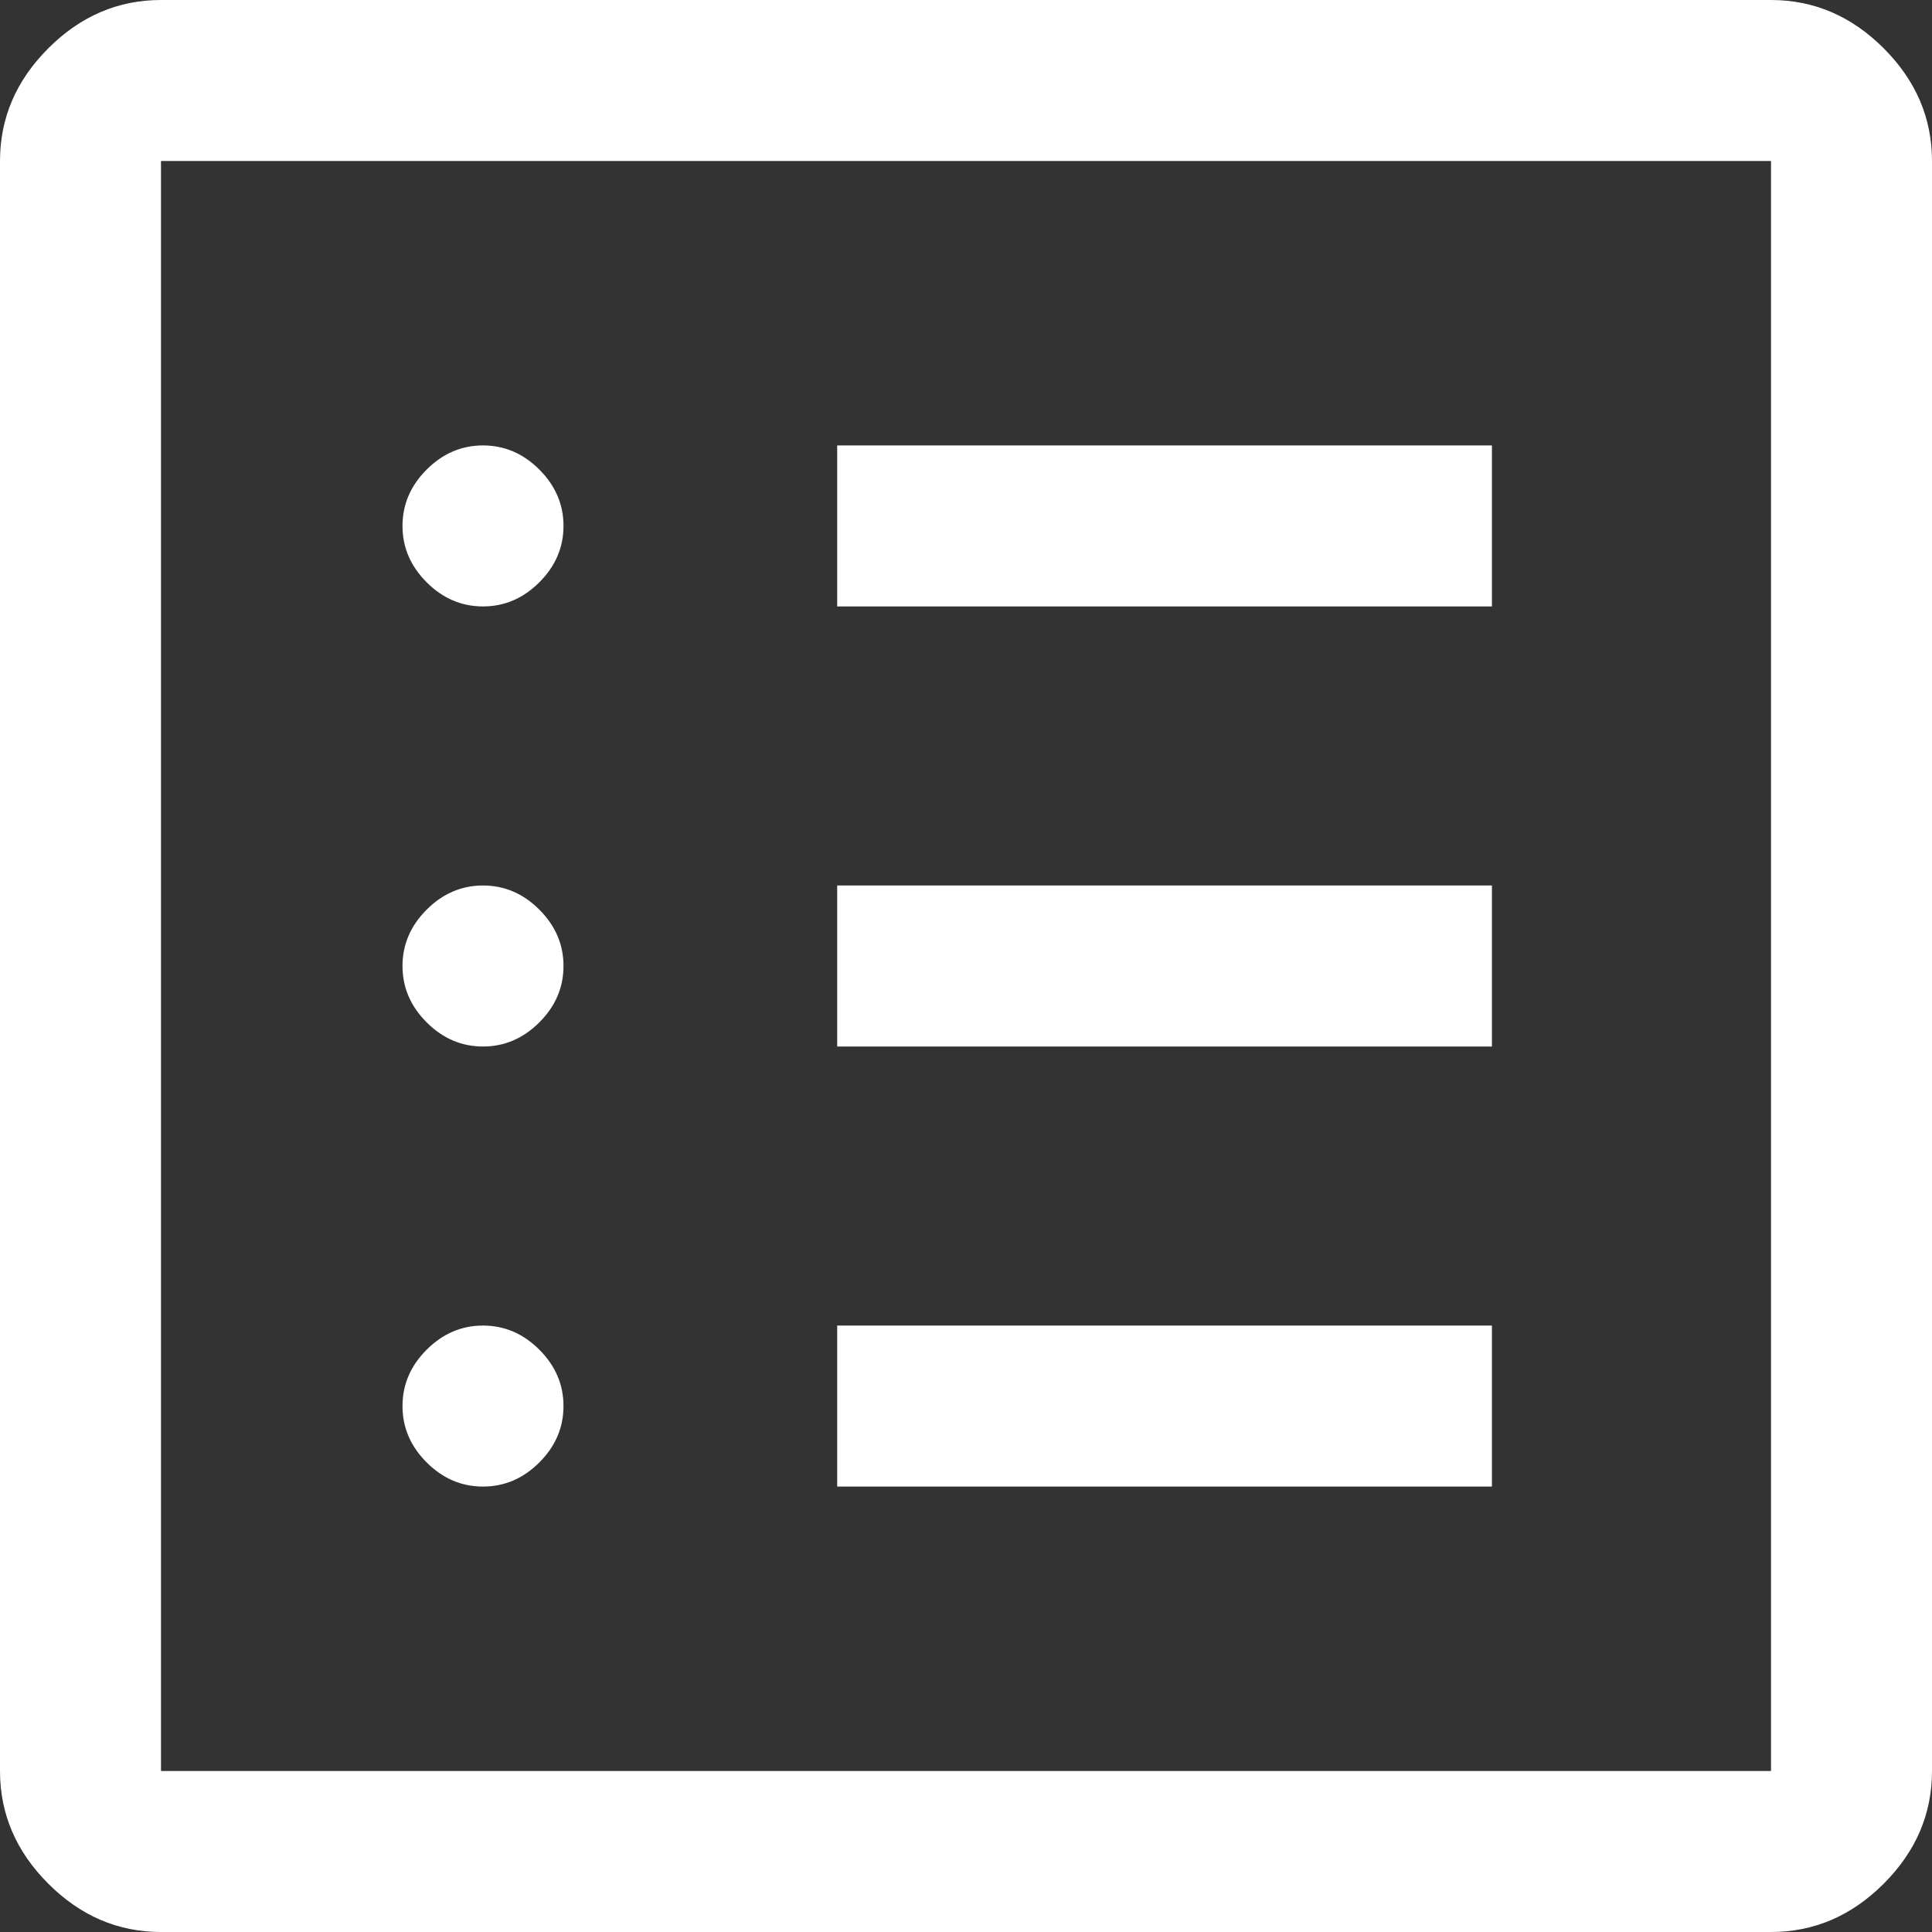 <svg width="36" height="36" viewBox="0 0 36 36" fill="none" xmlns="http://www.w3.org/2000/svg">
    <rect x="0" y="0" width="36" height="36" fill="#333333" stroke="none"/>
    <path
        d="M3 36C2.2 36 1.5 35.7 0.9 35.1C0.3 34.5 0 33.8 0 33V3C0 2.2 0.3 1.5 0.9 0.9C1.5 0.3 2.2 0 3 0H33C33.8 0 34.5 0.3 35.1 0.9C35.7 1.5 36 2.2 36 3V33C36 33.8 35.7 34.5 35.1 35.1C34.5 35.7 33.8 36 33 36H3ZM3 33H33V3H3V33ZM9 27.7C9.4 27.7 9.75 27.55 10.05 27.25C10.35 26.95 10.5 26.6 10.5 26.2C10.5 25.8 10.35 25.45 10.05 25.15C9.75 24.85 9.4 24.7 9 24.7C8.6 24.7 8.25 24.85 7.95 25.15C7.65 25.45 7.5 25.8 7.5 26.2C7.5 26.6 7.65 26.95 7.95 27.25C8.25 27.55 8.6 27.7 9 27.7ZM9 19.5C9.4 19.5 9.75 19.35 10.05 19.05C10.35 18.75 10.5 18.4 10.5 18C10.5 17.6 10.35 17.25 10.05 16.95C9.75 16.65 9.4 16.5 9 16.5C8.6 16.5 8.25 16.65 7.95 16.95C7.65 17.25 7.5 17.6 7.5 18C7.5 18.4 7.65 18.75 7.95 19.05C8.25 19.35 8.6 19.5 9 19.5ZM9 11.3C9.4 11.3 9.75 11.15 10.05 10.85C10.35 10.55 10.5 10.2 10.5 9.8C10.5 9.4 10.35 9.05 10.05 8.75C9.75 8.45 9.4 8.3 9 8.3C8.6 8.3 8.25 8.45 7.95 8.75C7.65 9.05 7.5 9.4 7.5 9.8C7.5 10.2 7.65 10.55 7.95 10.85C8.25 11.15 8.6 11.3 9 11.3ZM15.6 27.7H27.8V24.7H15.6V27.7ZM15.6 19.5H27.8V16.5H15.6V19.5ZM15.6 11.3H27.8V8.3H15.6V11.3ZM3 33V3V33Z"
        fill="#ffffff" />
</svg>